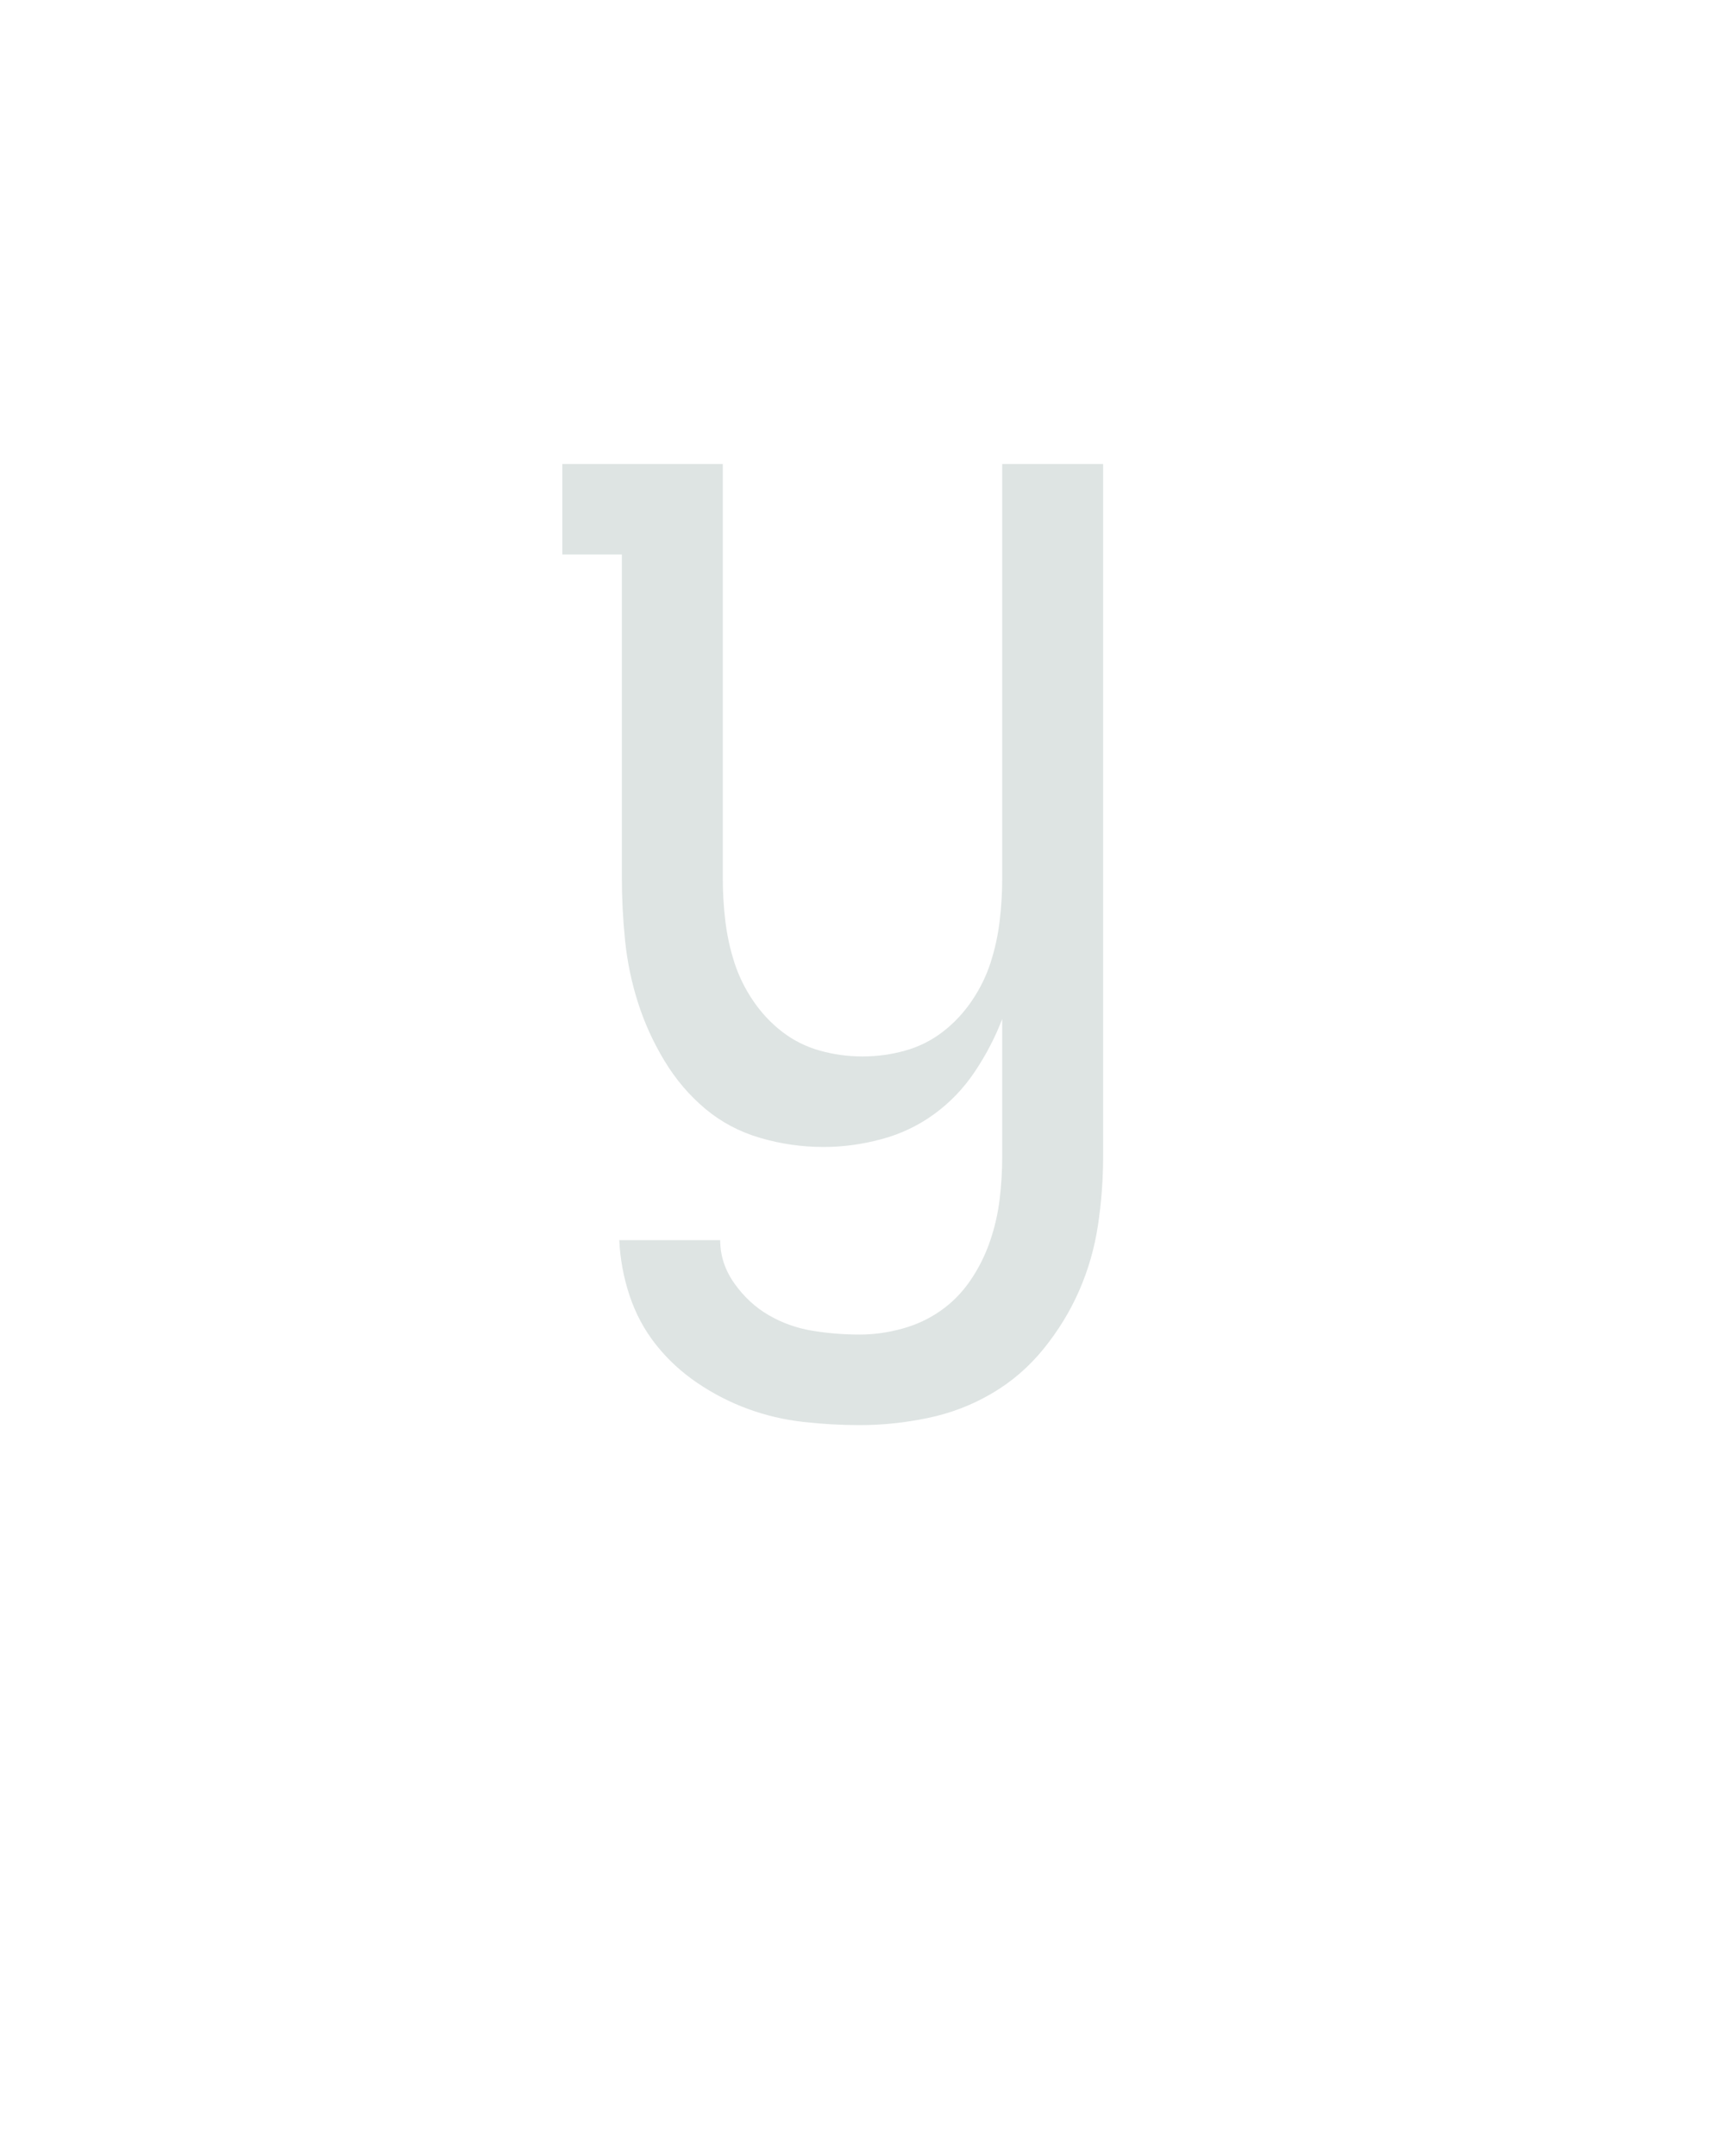 <?xml version="1.0" encoding="UTF-8" standalone="no"?>
<svg height="160" viewBox="0 0 128 160" width="128" xmlns="http://www.w3.org/2000/svg">
<defs>
<path d="M 248 8 Q 226 8 204 5.5 Q 182 3 161.5 -4.5 Q 141 -12 122.5 -24.5 Q 104 -37 90.5 -54 Q 77 -71 70 -92 Q 63 -113 62 -135 L 140 -135 Q 140 -117 151 -101.5 Q 162 -86 177.5 -77 Q 193 -68 211 -65 Q 229 -62 248 -62 Q 264 -62 280.5 -66.5 Q 297 -71 310.5 -80.5 Q 324 -90 333.5 -104 Q 343 -118 348.5 -134 Q 354 -150 356 -166.5 Q 358 -183 358 -200 L 358 -306 Q 350 -285 337 -265.5 Q 324 -246 305.5 -232.5 Q 287 -219 264.5 -213 Q 242 -207 220 -207 Q 195 -207 171 -214 Q 147 -221 128.5 -236.5 Q 110 -252 97 -273.5 Q 84 -295 76.5 -318.5 Q 69 -342 66.5 -366.5 Q 64 -391 64 -415 L 64 -665 L 18 -665 L 18 -735 L 142 -735 L 142 -415 Q 142 -398 144 -381.5 Q 146 -365 151 -349.5 Q 156 -334 165.5 -320 Q 175 -306 188 -296 Q 201 -286 217 -281.5 Q 233 -277 250 -277 Q 267 -277 283 -281.5 Q 299 -286 312 -296 Q 325 -306 334.5 -320 Q 344 -334 349 -349.5 Q 354 -365 356 -381.5 Q 358 -398 358 -415 L 358 -735 L 436 -735 L 436 -200 Q 436 -173 432 -146.5 Q 428 -120 417.5 -96 Q 407 -72 390 -51 Q 373 -30 350 -16.5 Q 327 -3 300.5 2.5 Q 274 8 248 8 Z " id="path1"/>
</defs>
<g>
<g data-source-text="У" fill="#dee4e3" transform="translate(40 104.992) rotate(0) scale(0.096)">
<use href="#path1" transform="translate(0 0)"/>
</g>
</g>
</svg>